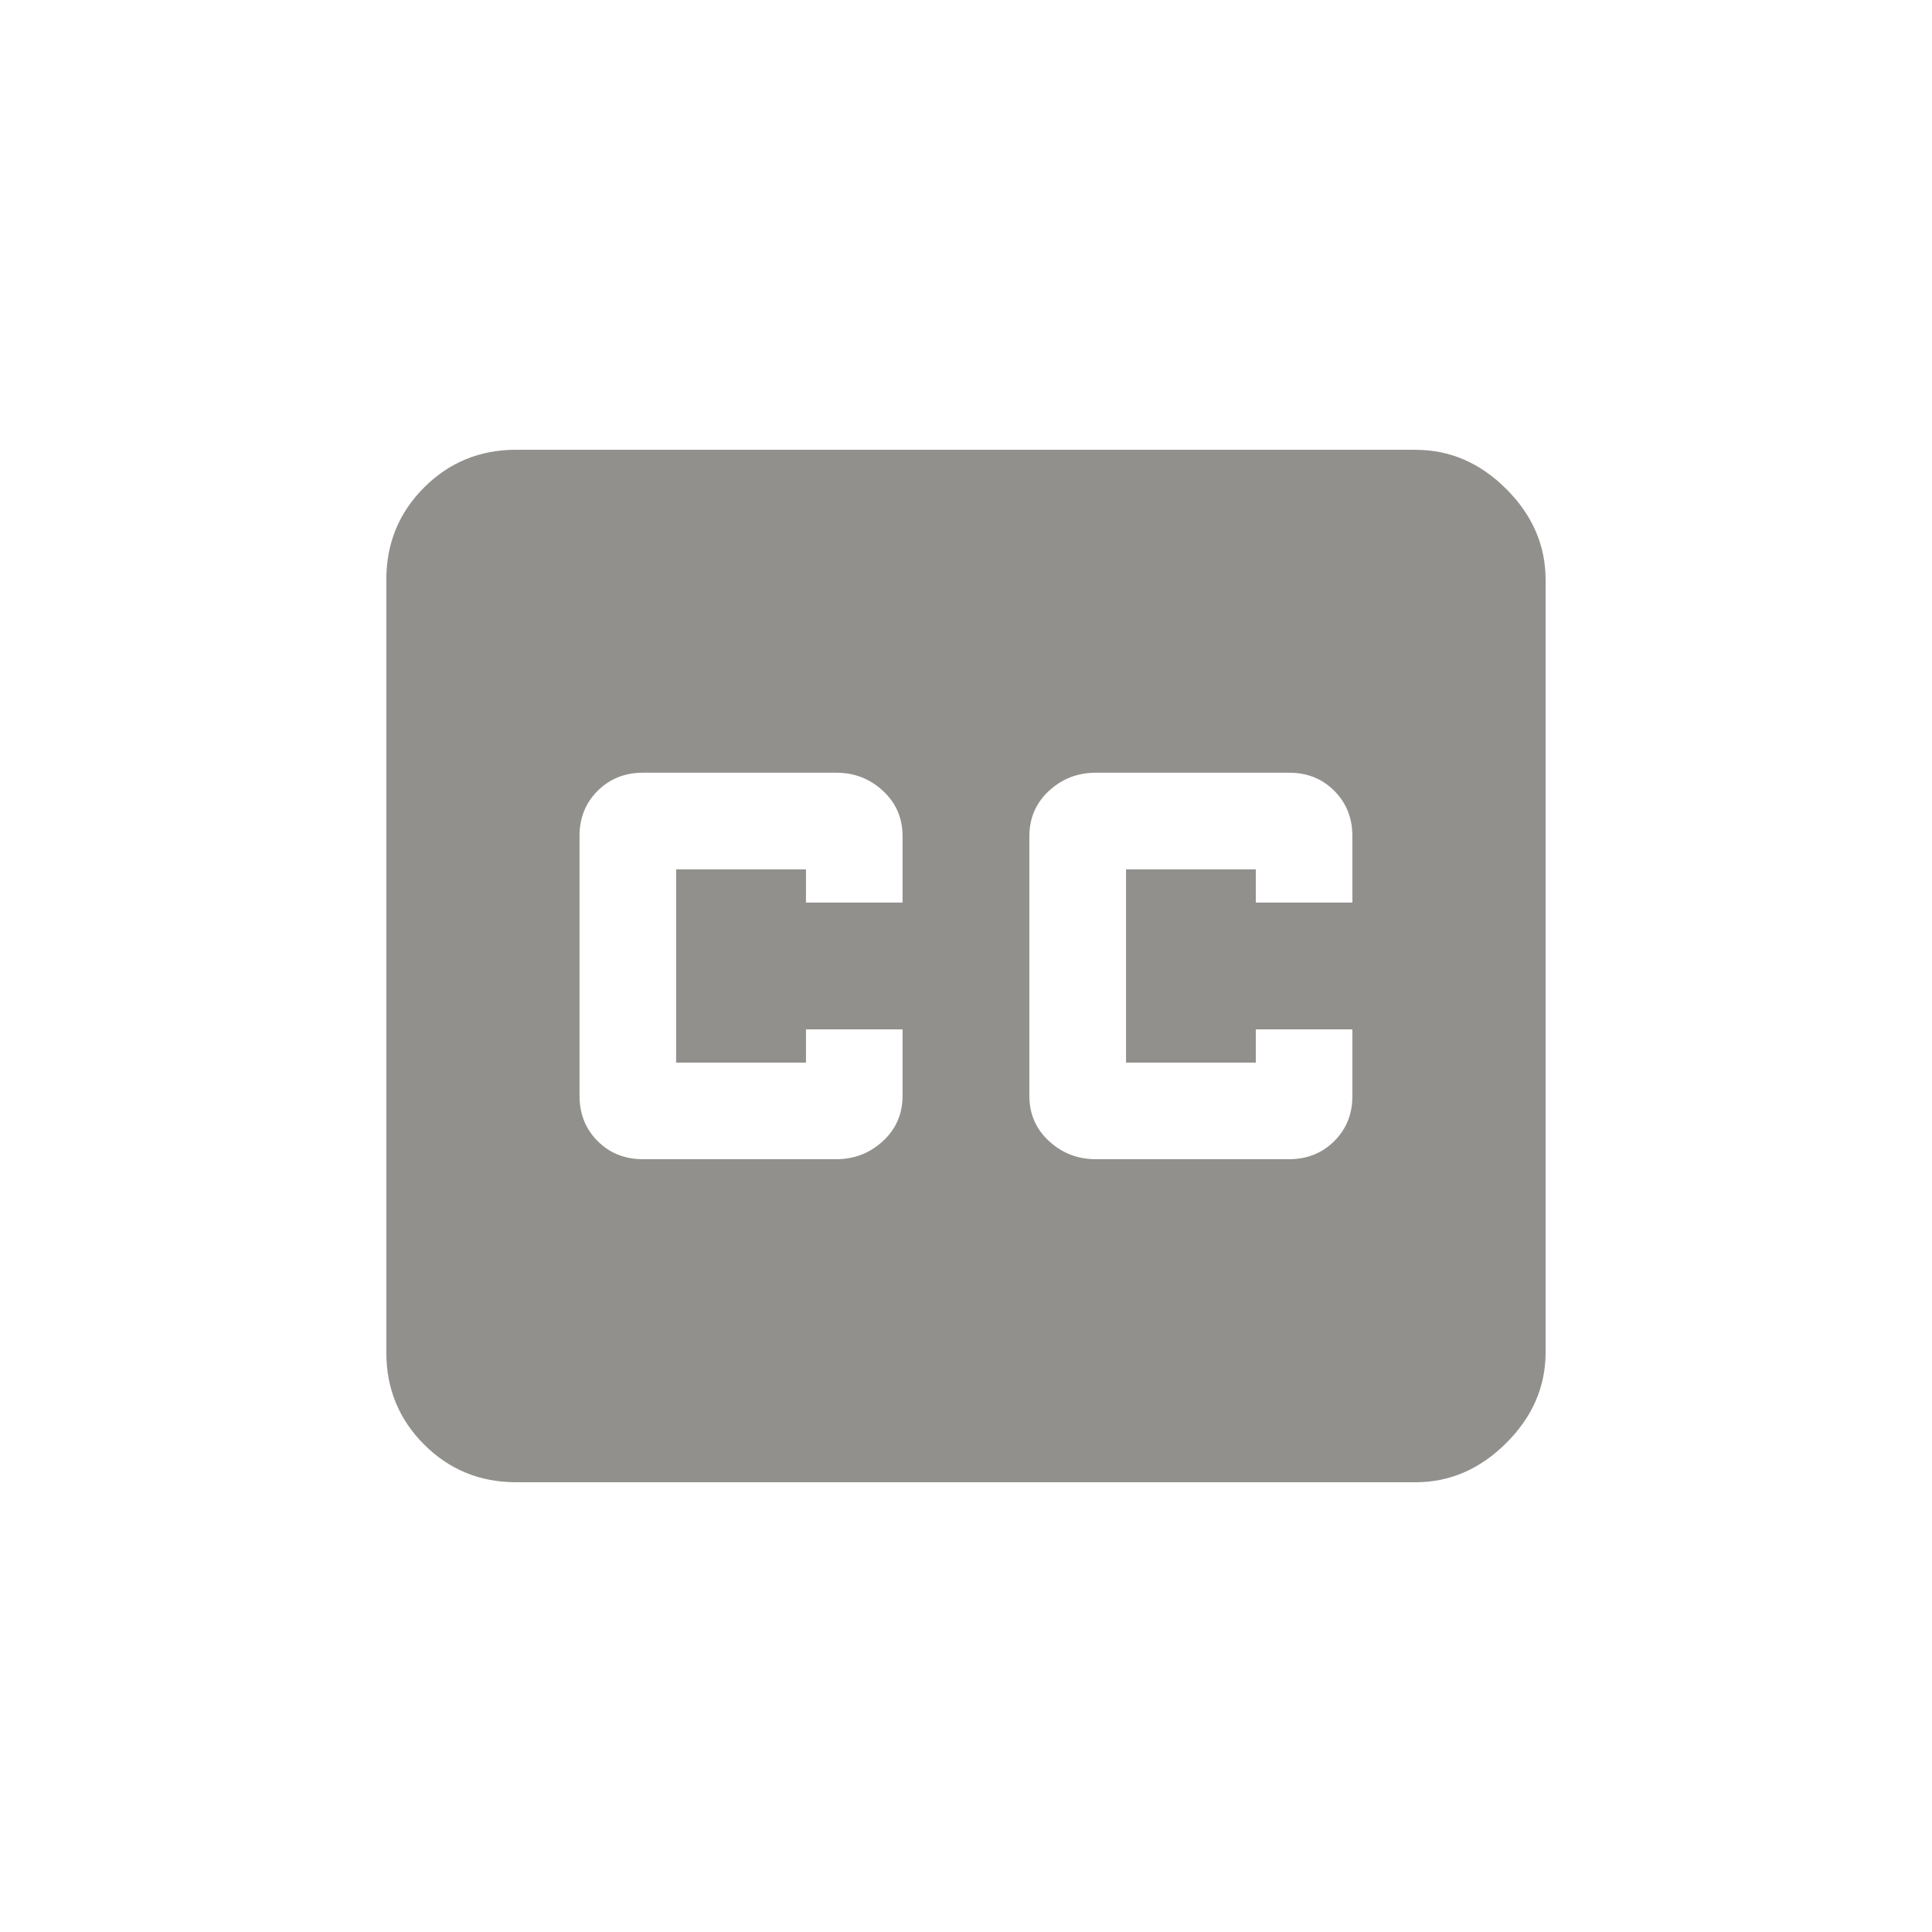 <!-- Generated by IcoMoon.io -->
<svg version="1.1" xmlns="http://www.w3.org/2000/svg" width="24" height="24" viewBox="0 0 24 24">
<title>closed_caption</title>
<path fill="#91908d" d="M16.8 11.212v-0.825q0-0.337-0.225-0.563t-0.563-0.225h-2.4q-0.338 0-0.581 0.225t-0.244 0.563v3.225q0 0.338 0.244 0.563t0.581 0.225h2.4q0.337 0 0.563-0.225t0.225-0.563v-0.825h-1.2v0.413h-1.612v-2.4h1.612v0.412h1.2zM11.212 11.212v-0.825q0-0.337-0.244-0.563t-0.581-0.225h-2.4q-0.337 0-0.563 0.225t-0.225 0.563v3.225q0 0.338 0.225 0.563t0.563 0.225h2.4q0.337 0 0.581-0.225t0.244-0.563v-0.825h-1.2v0.413h-1.613v-2.4h1.613v0.412h1.2zM17.587 5.588q0.638 0 1.125 0.487t0.488 1.125v9.6q0 0.638-0.488 1.125t-1.125 0.488h-11.175q-0.675 0-1.144-0.469t-0.469-1.144v-9.6q0-0.675 0.469-1.144t1.144-0.469h11.175z"></path>
</svg>

